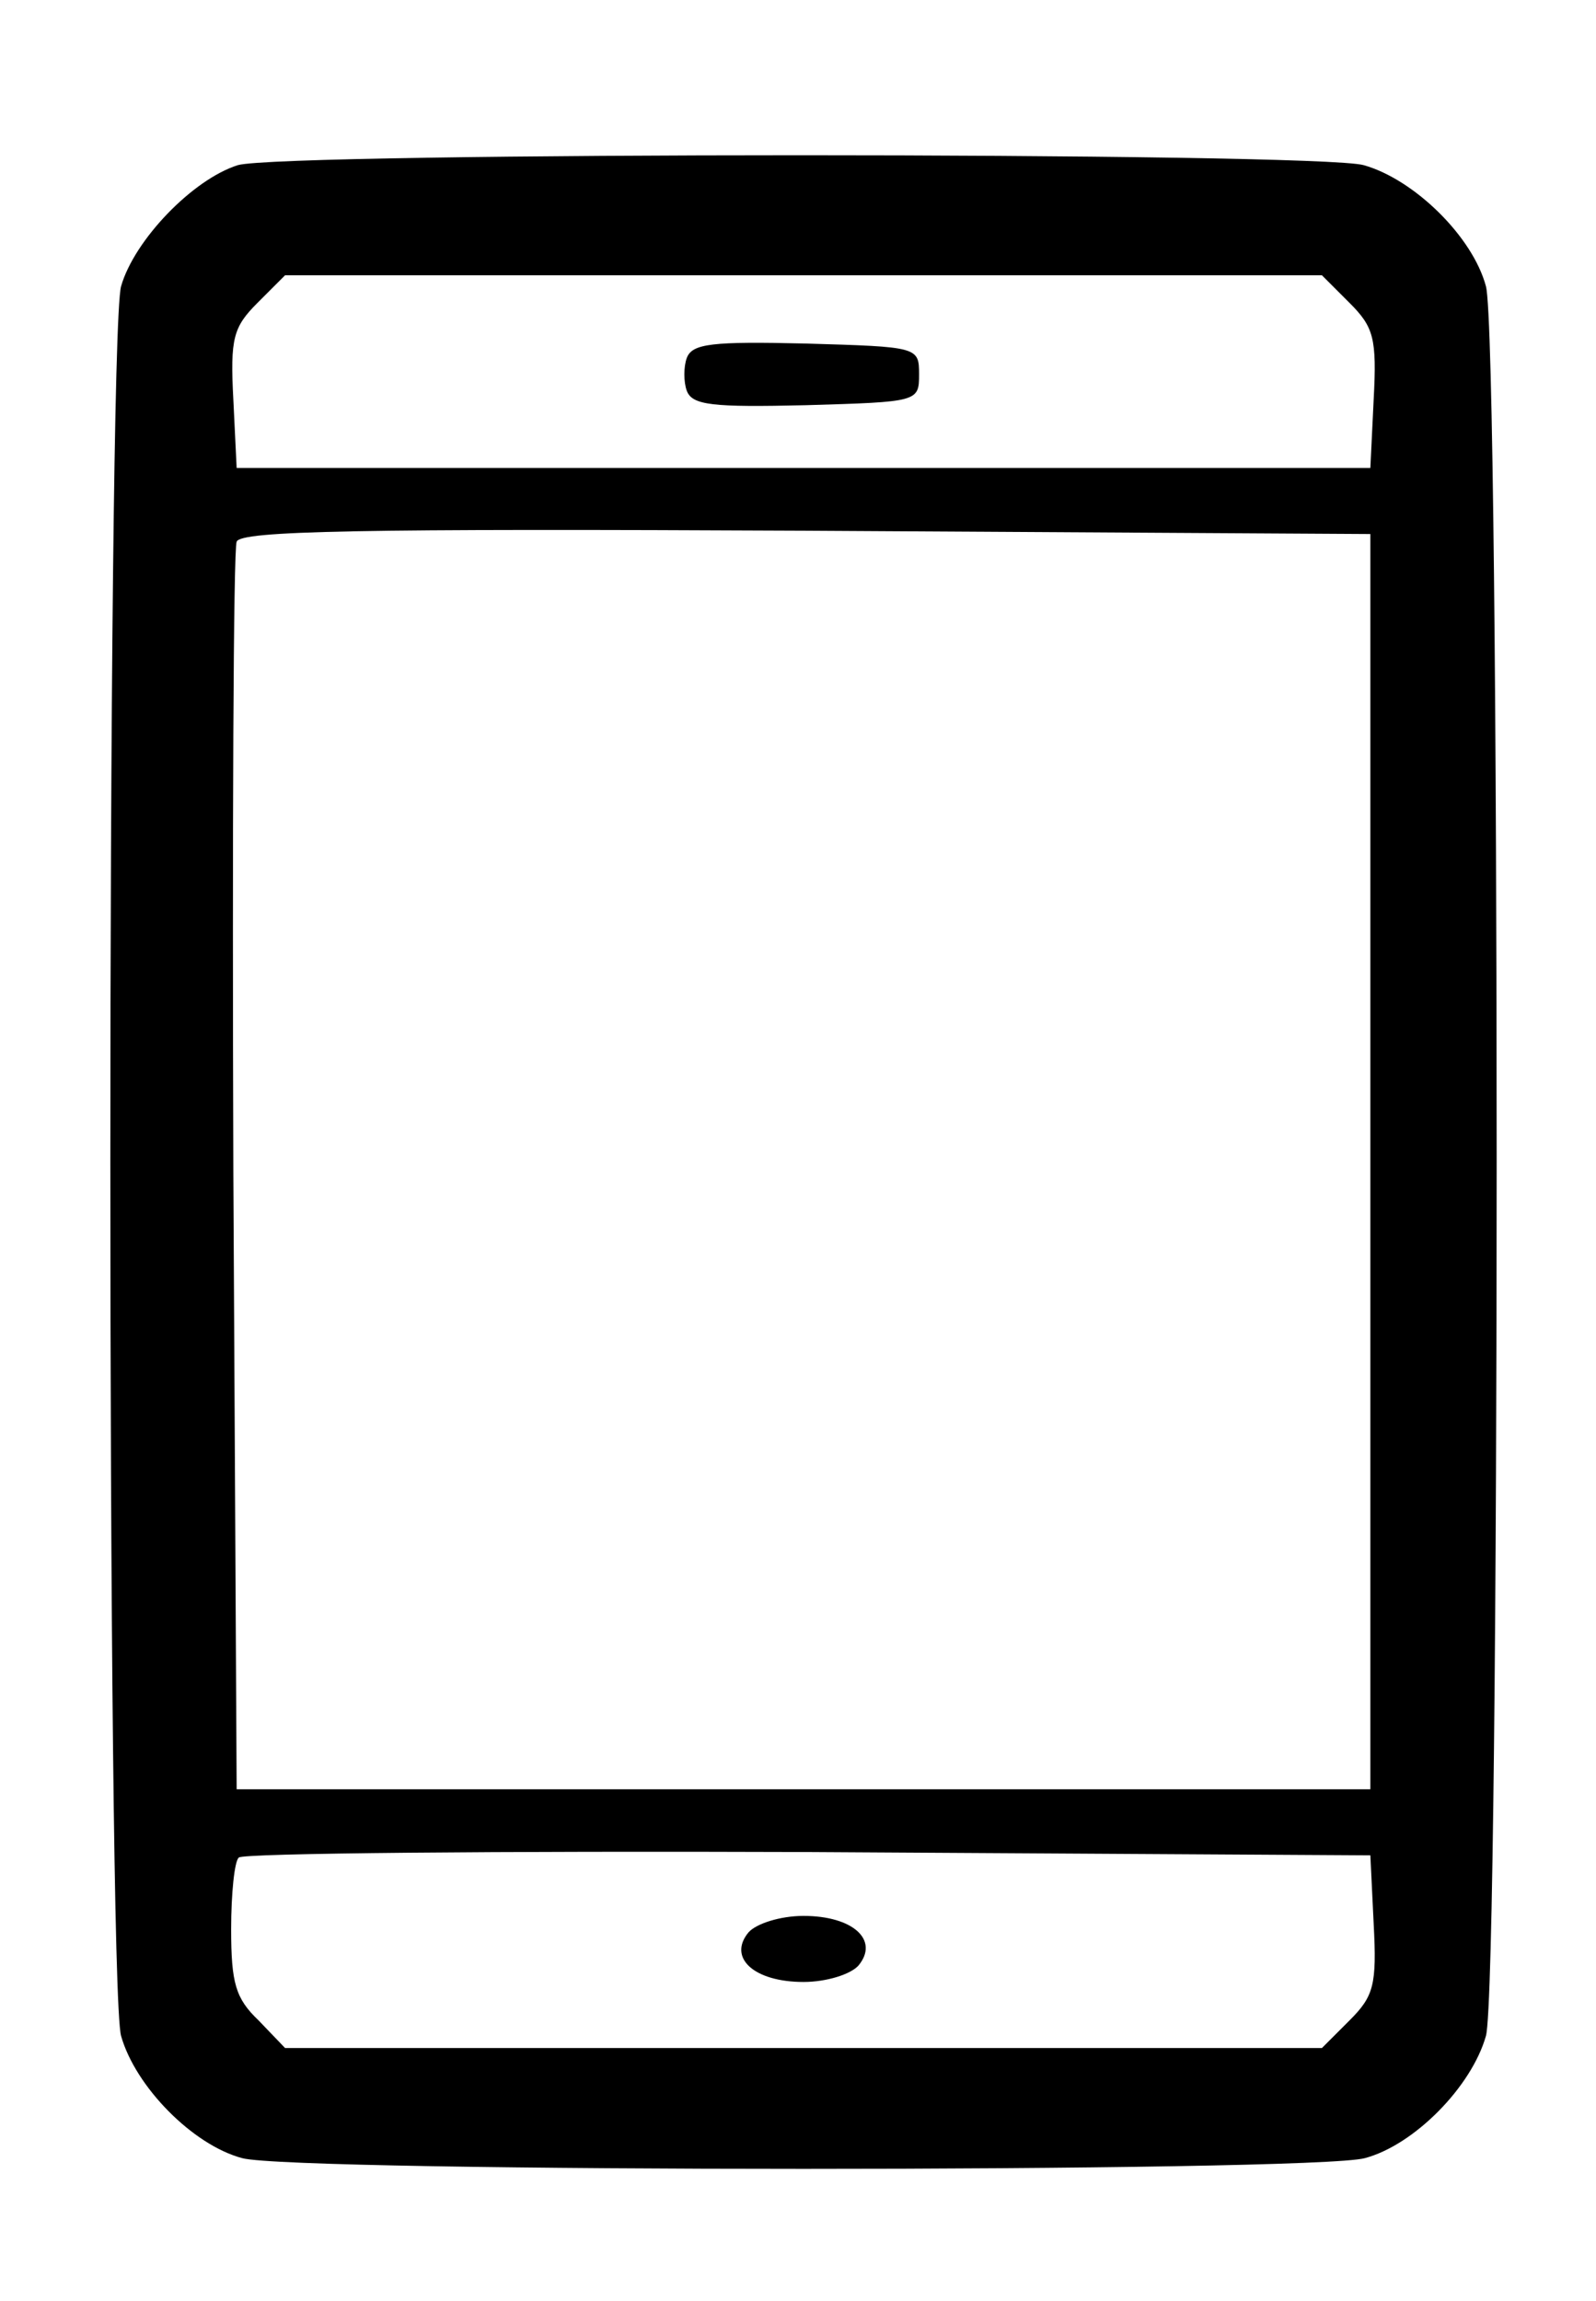 <?xml version="1.0" standalone="no"?>
<!DOCTYPE svg PUBLIC "-//W3C//DTD SVG 20010904//EN"
 "http://www.w3.org/TR/2001/REC-SVG-20010904/DTD/svg10.dtd">
<svg version="1.0" xmlns="http://www.w3.org/2000/svg"
 width="145pt" height="209pt" viewBox="0 0 145 209"
 preserveAspectRatio="xMidYMid meet">
<g transform="translate(0,209) scale(0.1,-0.1)"
fill="#000000" stroke="none">
<path d="M216 1940 c-41 -13 -94 -68 -106 -110 -13 -47 -13 -1543 0 -1589 13
-46 65 -99 110 -111 47 -13 973 -13 1020 0 45 12 97 65 110 111 13 46 13 1542
0 1589 -12 45 -65 97 -111 110 -42 12 -982 12 -1023 0z m1010 -125 c22 -22 25
-32 22 -88 l-3 -62 -515 0 -515 0 -3 62 c-3 56 0 66 22 88 l25 25 471 0 471 0
25 -25z m19 -780 l0 -570 -515 0 -515 0 -3 560 c-1 308 0 566 3 573 3 10 112
12 517 10 l513 -3 0 -570z m3 -692 c3 -56 0 -66 -22 -88 l-25 -25 -471 0 -471
0 -24 25 c-21 20 -25 34 -25 83 0 32 3 62 7 65 3 4 236 6 517 5 l511 -3 3 -62z"/>
<path d="M624 1765 c-3 -8 -3 -22 0 -30 5 -13 23 -15 108 -13 102 3 103 3 103
28 0 25 -1 25 -103 28 -85 2 -103 0 -108 -13z"/>
<path d="M680 335 c-19 -23 5 -45 50 -45 21 0 43 7 50 15 19 23 -5 45 -50 45
-21 0 -43 -7 -50 -15z"/>
</g>
</svg>
